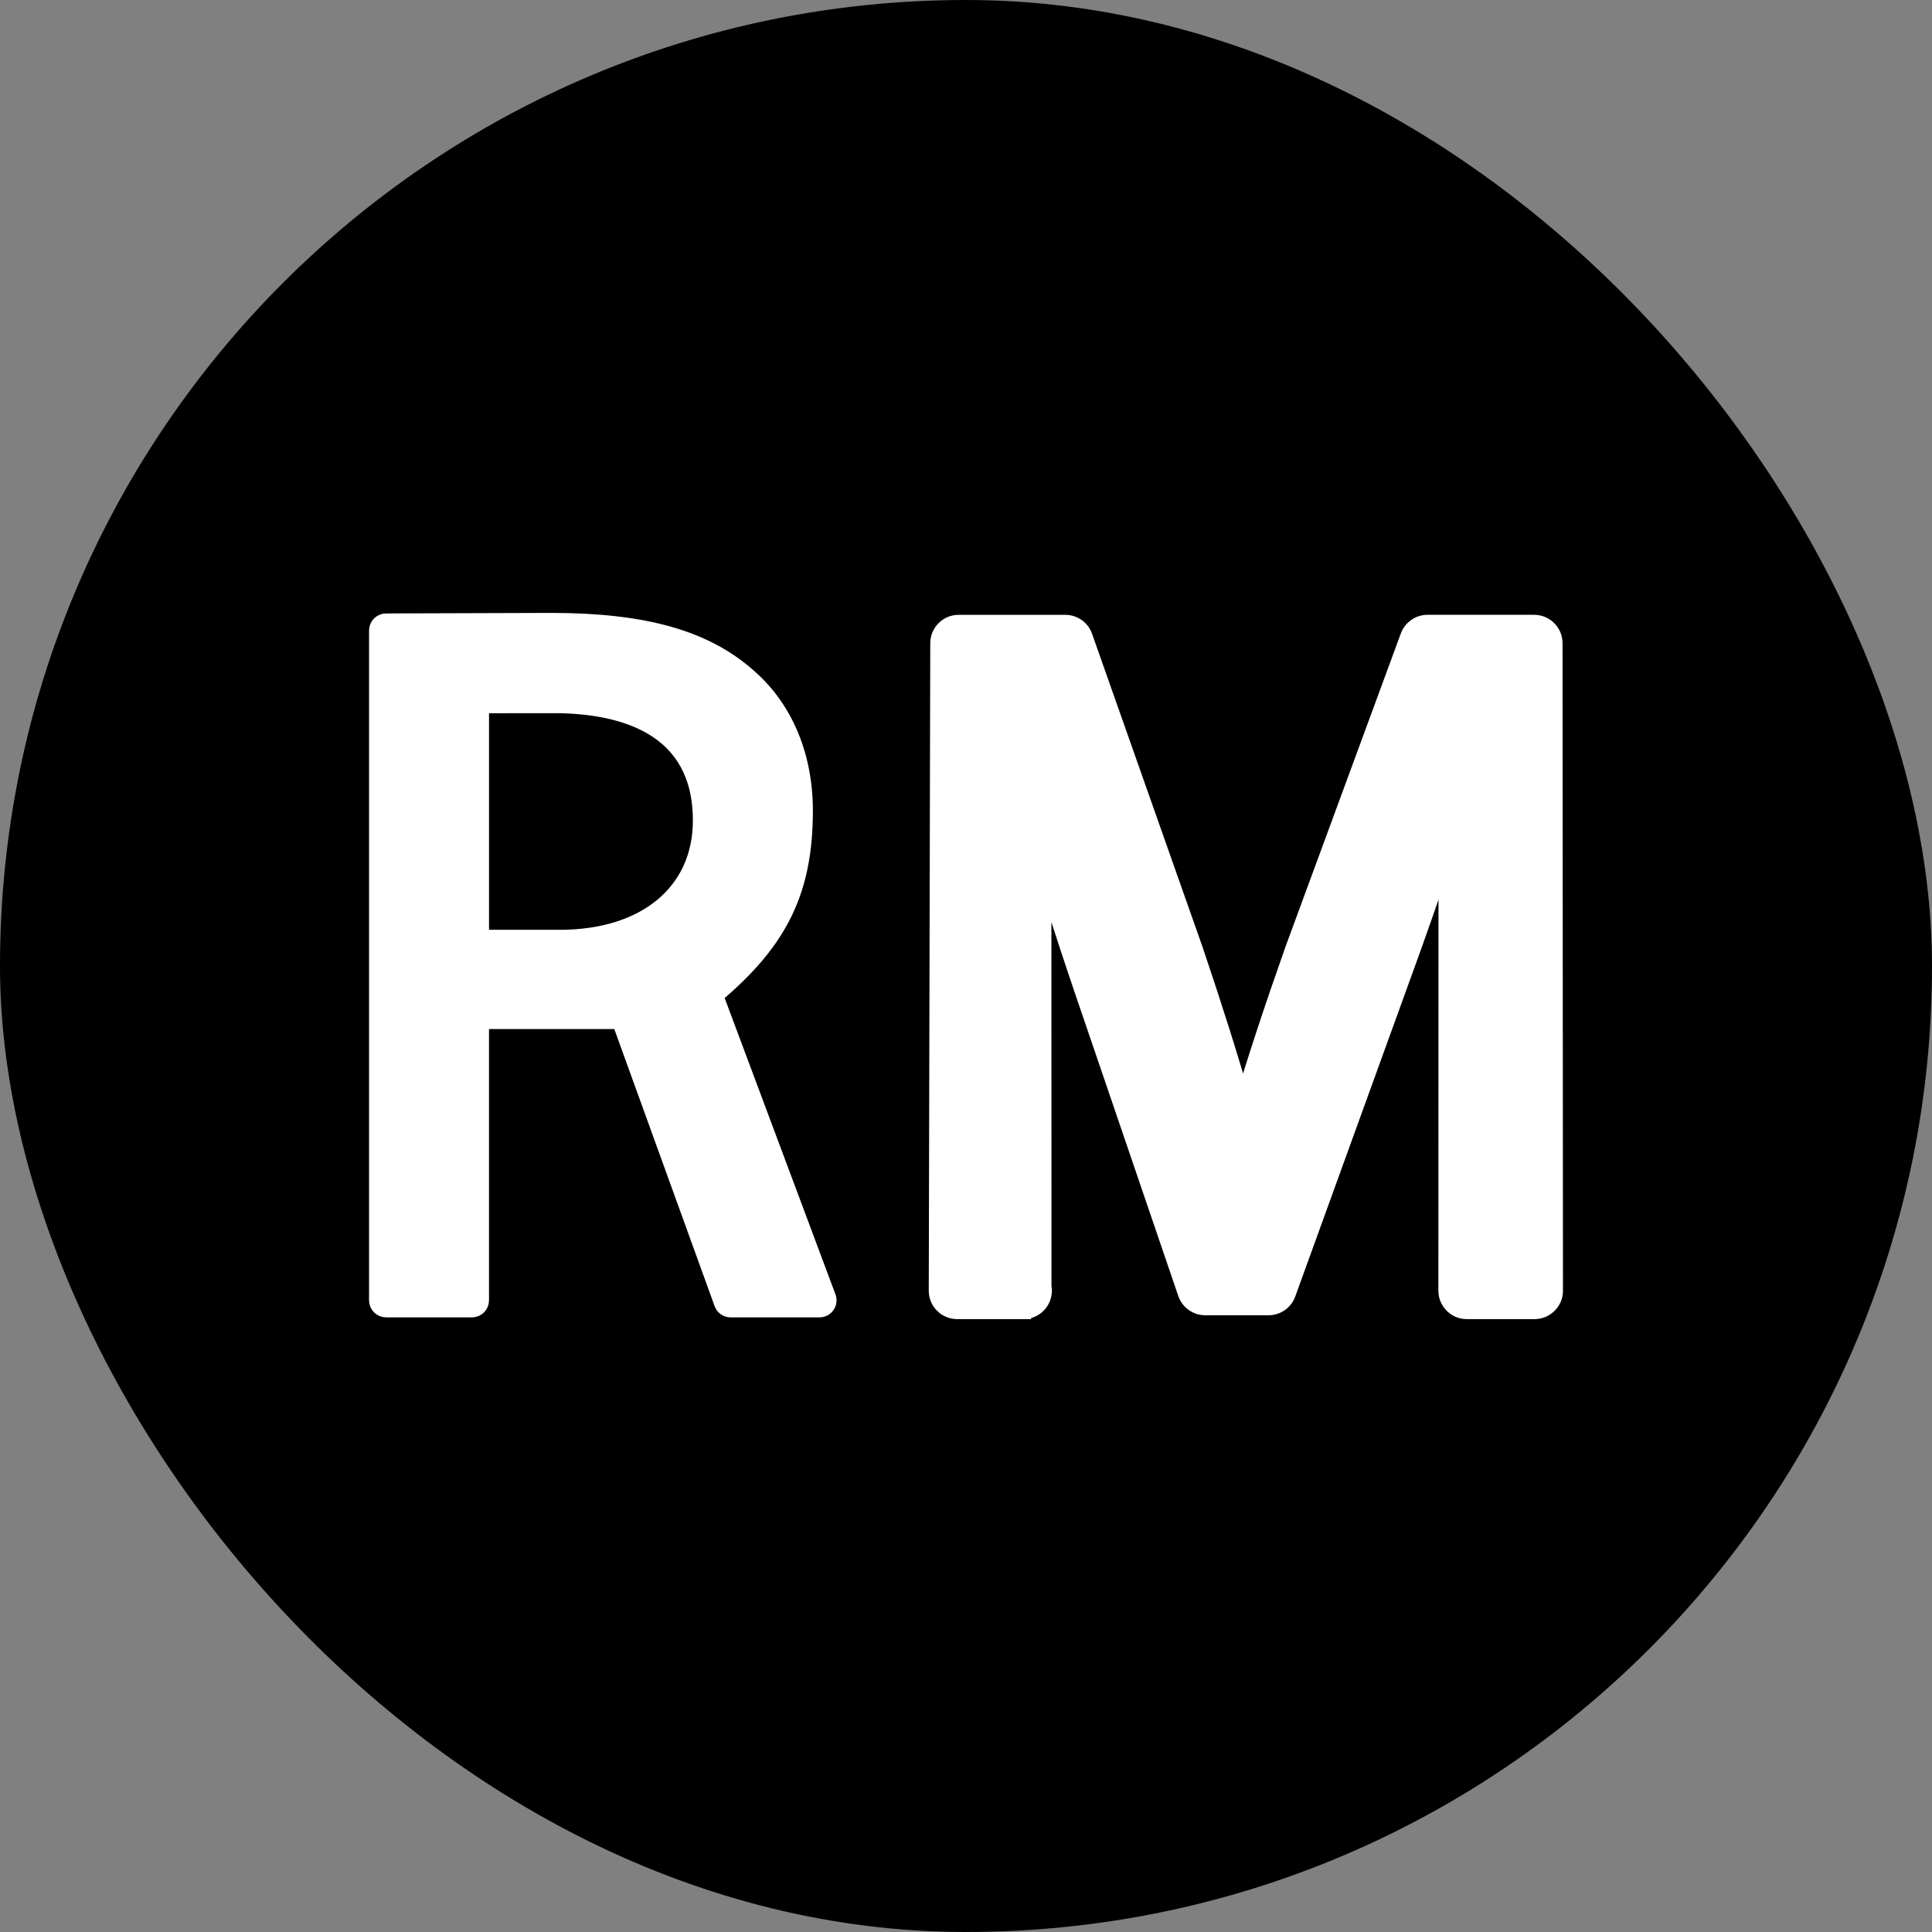 <!DOCTYPE svg PUBLIC "-//W3C//DTD SVG 1.1//EN" "http://www.w3.org/Graphics/SVG/1.1/DTD/svg11.dtd">
<!-- Uploaded to: SVG Repo, www.svgrepo.com, Transformed by: SVG Repo Mixer Tools -->
<svg fill="#fff" version="1.1" id="Capa_1" xmlns="http://www.w3.org/2000/svg" xmlns:xlink="http://www.w3.org/1999/xlink" width="148px" height="148px" viewBox="-23.9 -23.9 122.50 122.50" xml:space="preserve" stroke="#fff">
<rect x="-23.9" y="-23.9" width="122.50" height="122.50" fill="#808080" stroke="none"/>
<g id="SVGRepo_bgCarrier" stroke-width="0">
<rect x="-23.9" y="-23.9" width="122.50" height="122.50" rx="61.25" fill="#000" strokewidth="0"/>
</g>
<g id="SVGRepo_tracerCarrier" stroke-linecap="round" stroke-linejoin="round"/>
<g id="SVGRepo_iconCarrier"> <g> <g> <path d="M74.674,16.881c0-0.716-0.585-1.299-1.301-1.299h-6.762c-0.541,0-1.031,0.342-1.219,0.85l-7.317,19.875 c-1.326,3.757-2.353,6.873-3.168,9.613c-0.786-2.765-1.771-5.879-3.031-9.613L44.871,16.45c-0.182-0.52-0.675-0.867-1.225-0.867 h-6.762c-0.714,0-1.298,0.581-1.3,1.296l-0.095,41.061c0,0.351,0.135,0.677,0.38,0.916c0.245,0.248,0.573,0.383,0.92,0.383 l4.191,0.001v-0.622l0.015,0.621c0.717,0,1.3-0.582,1.3-1.299c0-0.088-0.008-0.174-0.025-0.262l-0.006-26.354 c0.666,2.159,1.435,4.534,2.346,7.236l6.675,19.557c0.18,0.523,0.675,0.878,1.229,0.878h4.021c0.546,0,1.037-0.345,1.22-0.856 l7.217-19.916c1.051-2.875,1.989-5.557,2.838-8.108l-0.008,27.825c0,0.348,0.135,0.674,0.381,0.918 c0.244,0.246,0.569,0.381,0.916,0.381H73.4c0.349,0,0.674-0.135,0.918-0.381c0.248-0.245,0.383-0.57,0.383-0.918L74.674,16.881z"/> <path d="M21.456,39.226c4.137-3.471,5.685-6.688,5.685-11.729c0-3.449-1.249-6.448-3.51-8.442 c-2.746-2.483-6.631-3.593-12.599-3.593L0.58,15.496C0.259,15.497,0,15.758,0,16.077v42.47c0,0.321,0.259,0.582,0.582,0.582h5.444 c0.322,0,0.58-0.261,0.58-0.582V40.849h8.795l6.479,17.896c0.083,0.23,0.301,0.385,0.546,0.385h5.634 c0.192,0,0.369-0.095,0.479-0.25c0.106-0.156,0.132-0.357,0.066-0.535L21.456,39.226z M11.598,35.555H6.607V20.824l4.8-0.005 c4.166,0.046,9.125,1.351,9.125,7.306C20.532,32.64,17.026,35.555,11.598,35.555z"/> </g> </g> </g>
</svg>